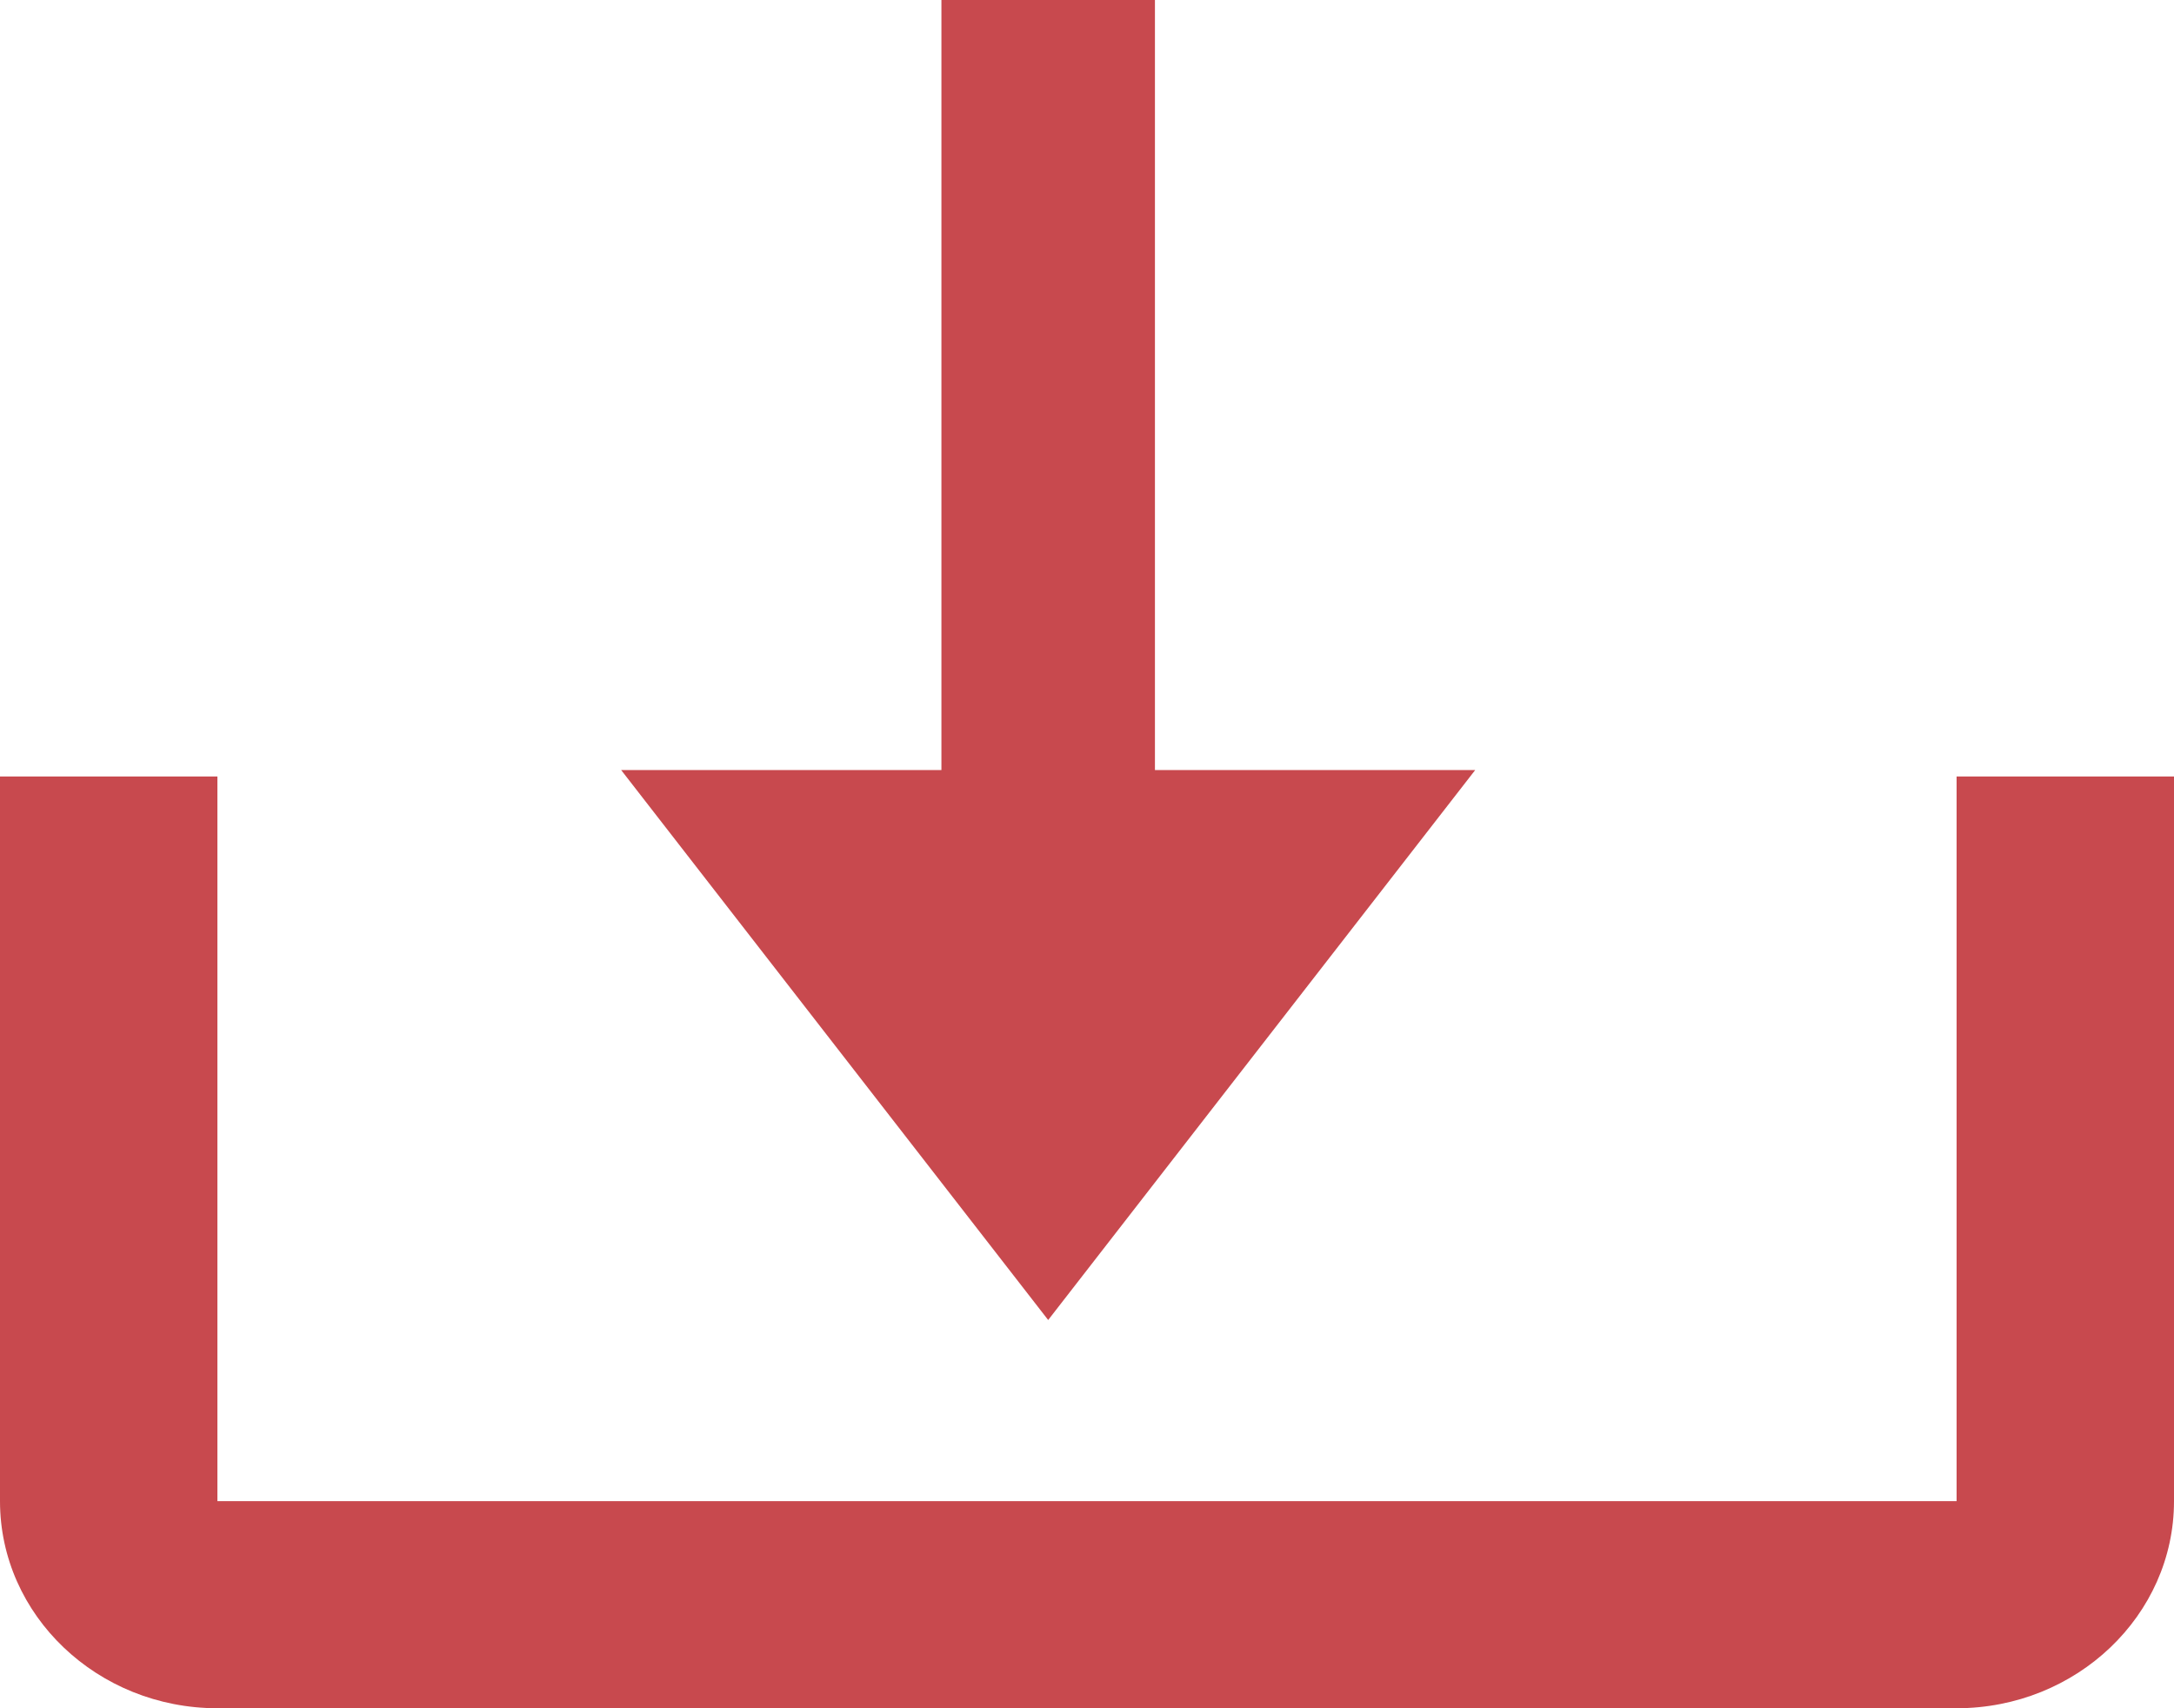 <svg width="28" height="22" viewBox="0 0 28 22" fill="none" xmlns="http://www.w3.org/2000/svg">
<path d="M13.5 17L19 9.917H14.875V0H12.125V9.917H8L13.5 17Z" fill="#C8494E"/>
<path d="M25.2 19.333H2.8V10H0V19.333C0 20.804 1.256 22 2.8 22H25.2C26.744 22 28 20.804 28 19.333V10H25.2V19.333Z" fill="#C8494E"/>
</svg>
